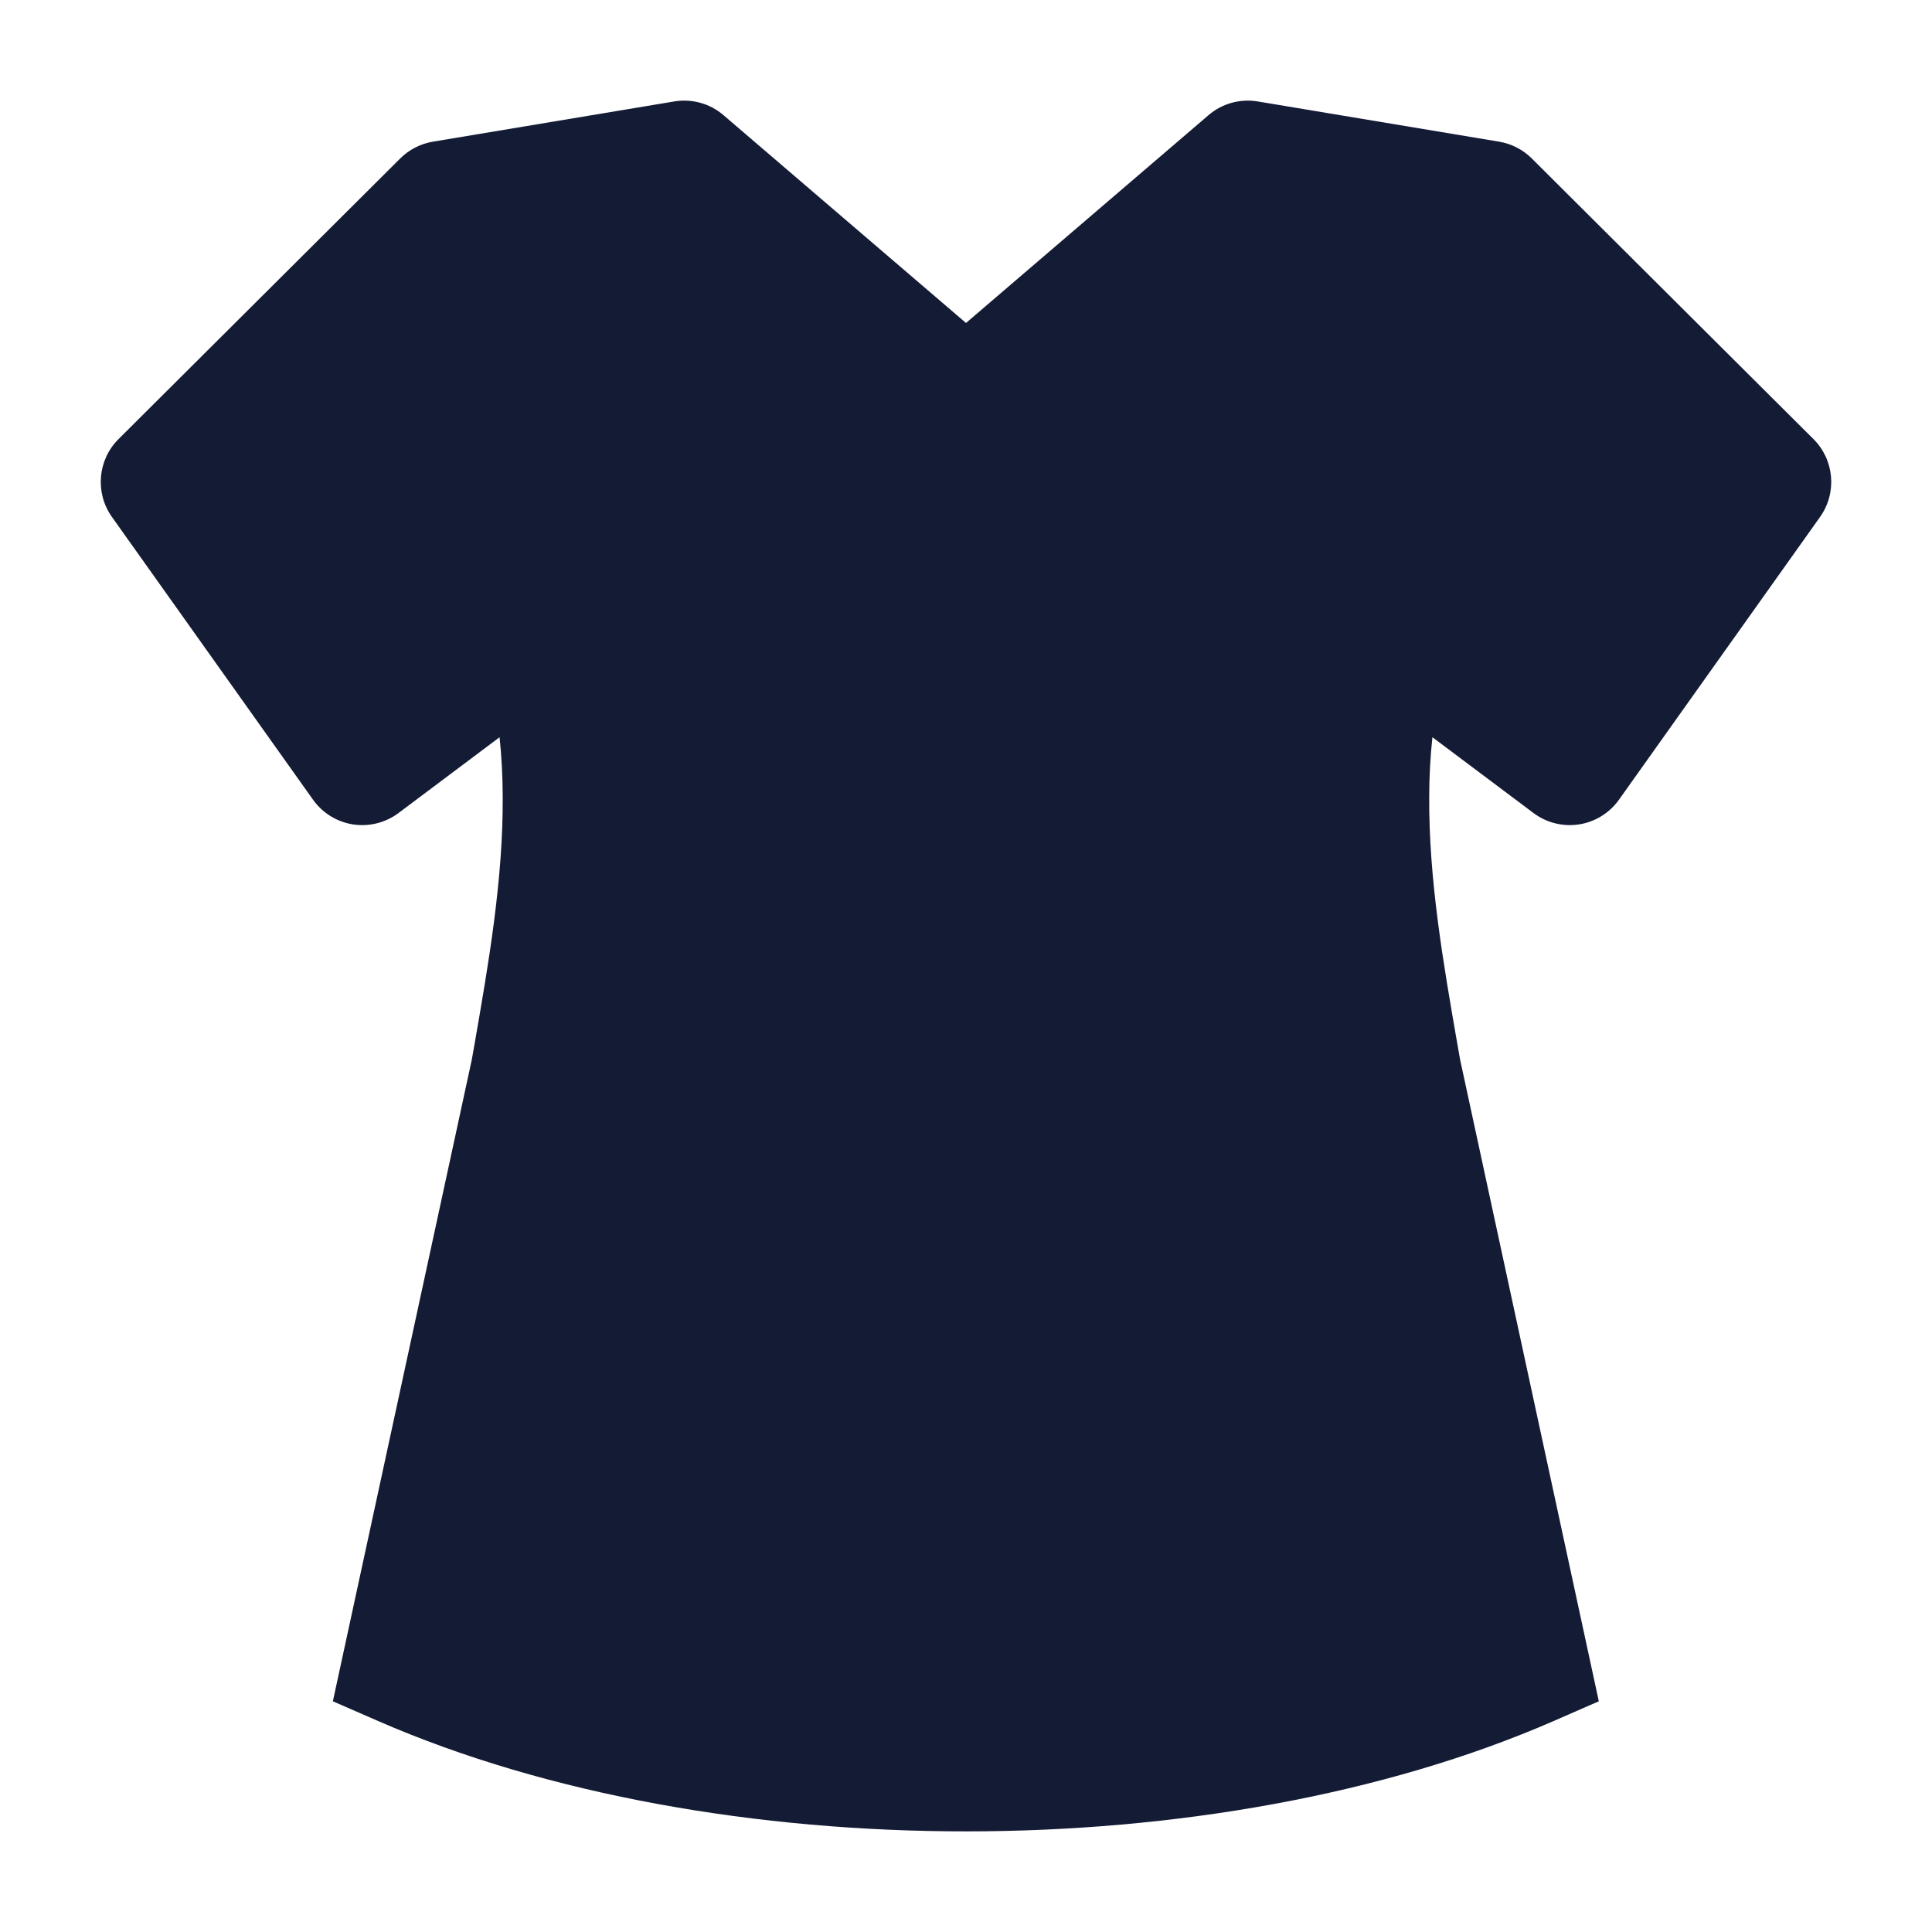 <svg width="24" height="24" viewBox="0 0 24 24" fill="none" xmlns="http://www.w3.org/2000/svg">
<path d="M8.377 1.26C8.596 1.224 8.82 1.286 8.988 1.431L12 4.012L15.012 1.431C15.18 1.286 15.404 1.224 15.623 1.26L18.623 1.76C18.777 1.786 18.919 1.859 19.029 1.969L22.528 5.455C22.787 5.713 22.822 6.122 22.61 6.421L20.111 9.935C19.994 10.099 19.815 10.21 19.616 10.241C19.416 10.272 19.212 10.221 19.05 10.1L17.794 9.158C17.768 9.398 17.755 9.643 17.754 9.894C17.748 10.926 17.93 11.969 18.102 12.959L18.138 13.163L19.861 21.134L19.298 21.38C17.183 22.302 14.576 22.75 11.999 22.75C9.421 22.75 6.814 22.302 4.699 21.38L4.135 21.134L5.861 13.163L5.897 12.959L5.897 12.959C6.069 11.969 6.251 10.926 6.245 9.894C6.244 9.644 6.231 9.398 6.206 9.158L4.95 10.1C4.788 10.221 4.584 10.272 4.384 10.241C4.185 10.21 4.006 10.099 3.889 9.935L1.39 6.421C1.178 6.122 1.213 5.713 1.472 5.455L4.971 1.969C5.081 1.859 5.223 1.786 5.377 1.76L8.377 1.26Z" fill="#141B34"/>
</svg>
